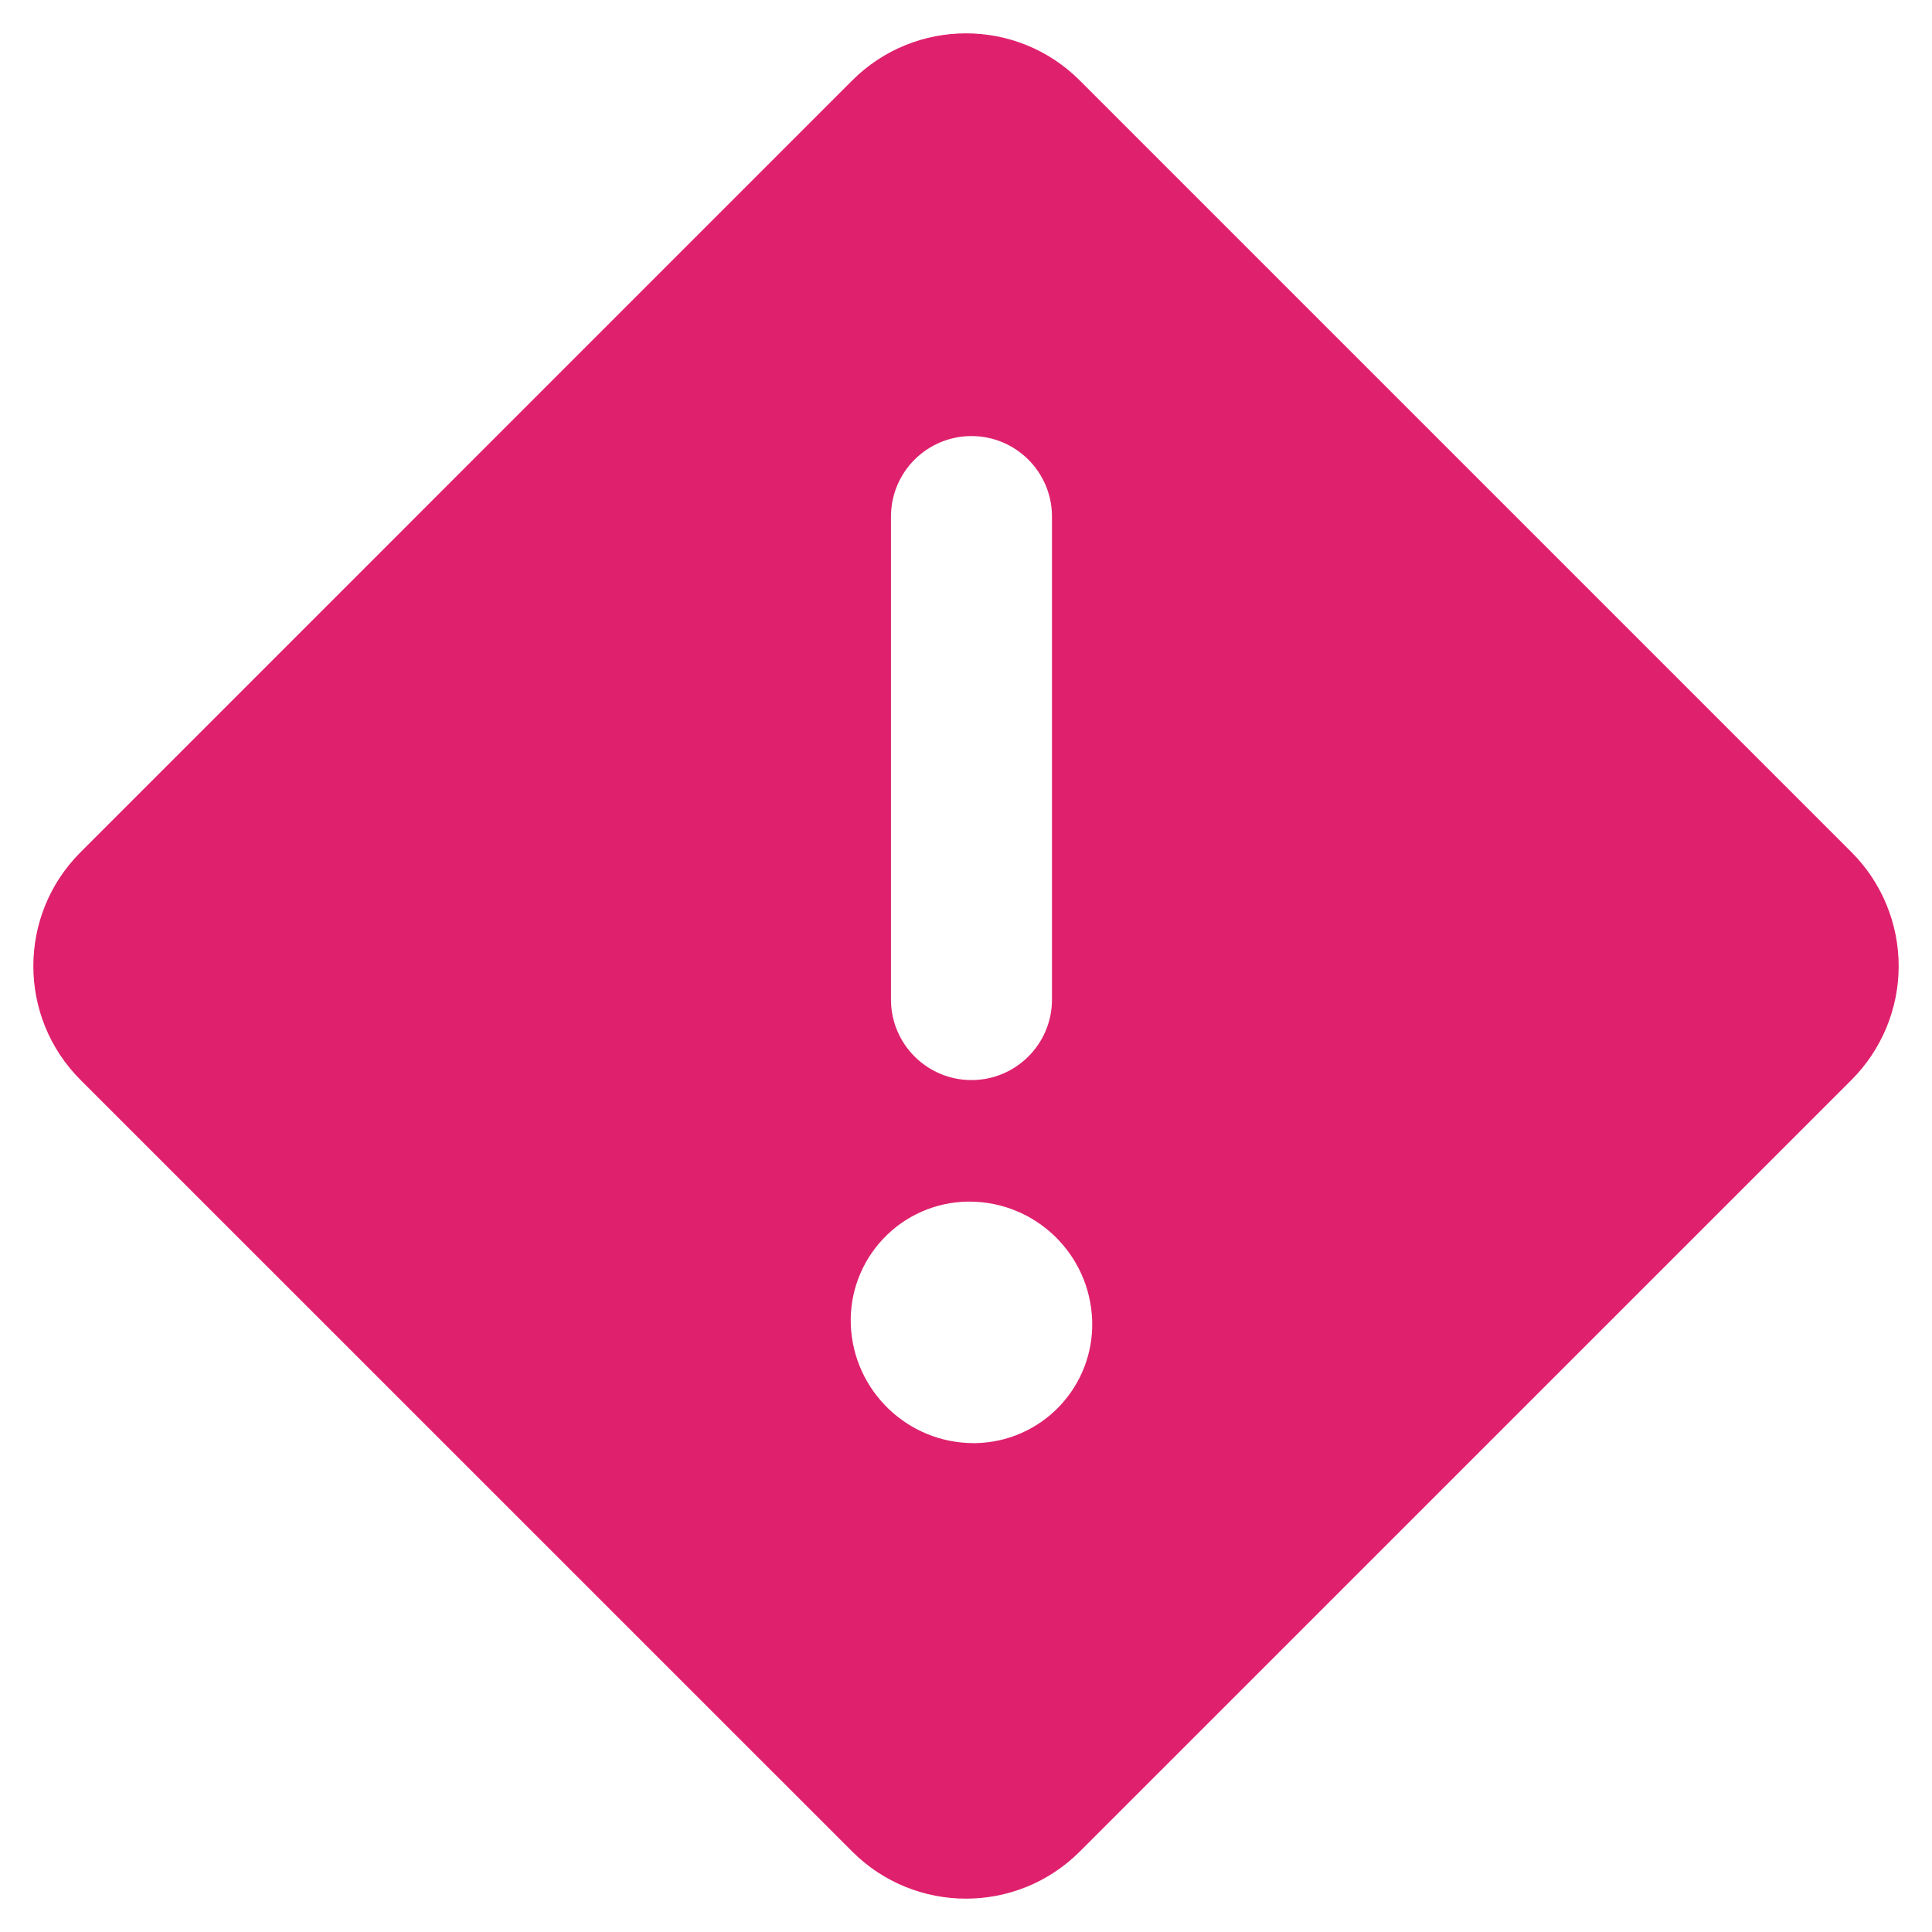 <?xml version="1.0" encoding="UTF-8"?>
<svg width="24px" height="24px" viewBox="0 0 24 24" version="1.1" xmlns="http://www.w3.org/2000/svg" xmlns:xlink="http://www.w3.org/1999/xlink">
    <!-- Generator: Sketch 51.3 (57544) - http://www.bohemiancoding.com/sketch -->
    <title>status-alert</title>
    <desc>Created with Sketch.</desc>
    <defs></defs>
    <g id="Symbols" stroke="none" stroke-width="1" fill="none" fill-rule="evenodd">
        <g id="icon/status/alert" fill="#000000" fill-rule="nonzero">
            <g id="alert-diamond">
                <path fill="#DF216D" d="M23,10.586 L13.414,1 C12.633,0.219 11.367,0.219 10.586,1 L1,10.587 C0.219,11.368 0.219,12.634 1,13.415 L10.586,23 C11.367,23.781 12.633,23.781 13.414,23 L23,13.415 C23.375,13.04 23.586,12.531 23.586,12.001 C23.586,11.47 23.375,10.961 23,10.586 Z M11.068,6.417 C11.068,5.865 11.516,5.417 12.068,5.417 C12.62,5.417 13.068,5.865 13.068,6.417 L13.068,12.417 C13.068,12.969 12.62,13.417 12.068,13.417 C11.516,13.417 11.068,12.969 11.068,12.417 L11.068,6.417 Z M12.119,17.927 L12.091,17.927 C11.272,17.924 10.601,17.276 10.569,16.457 C10.554,16.061 10.699,15.676 10.972,15.388 C11.244,15.1 11.621,14.934 12.017,14.927 L12.045,14.927 C12.865,14.929 13.536,15.578 13.567,16.397 C13.582,16.793 13.437,17.178 13.164,17.466 C12.892,17.754 12.515,17.92 12.119,17.927 Z" id="Shape"></path>
            </g>
        </g>
    </g>
</svg>